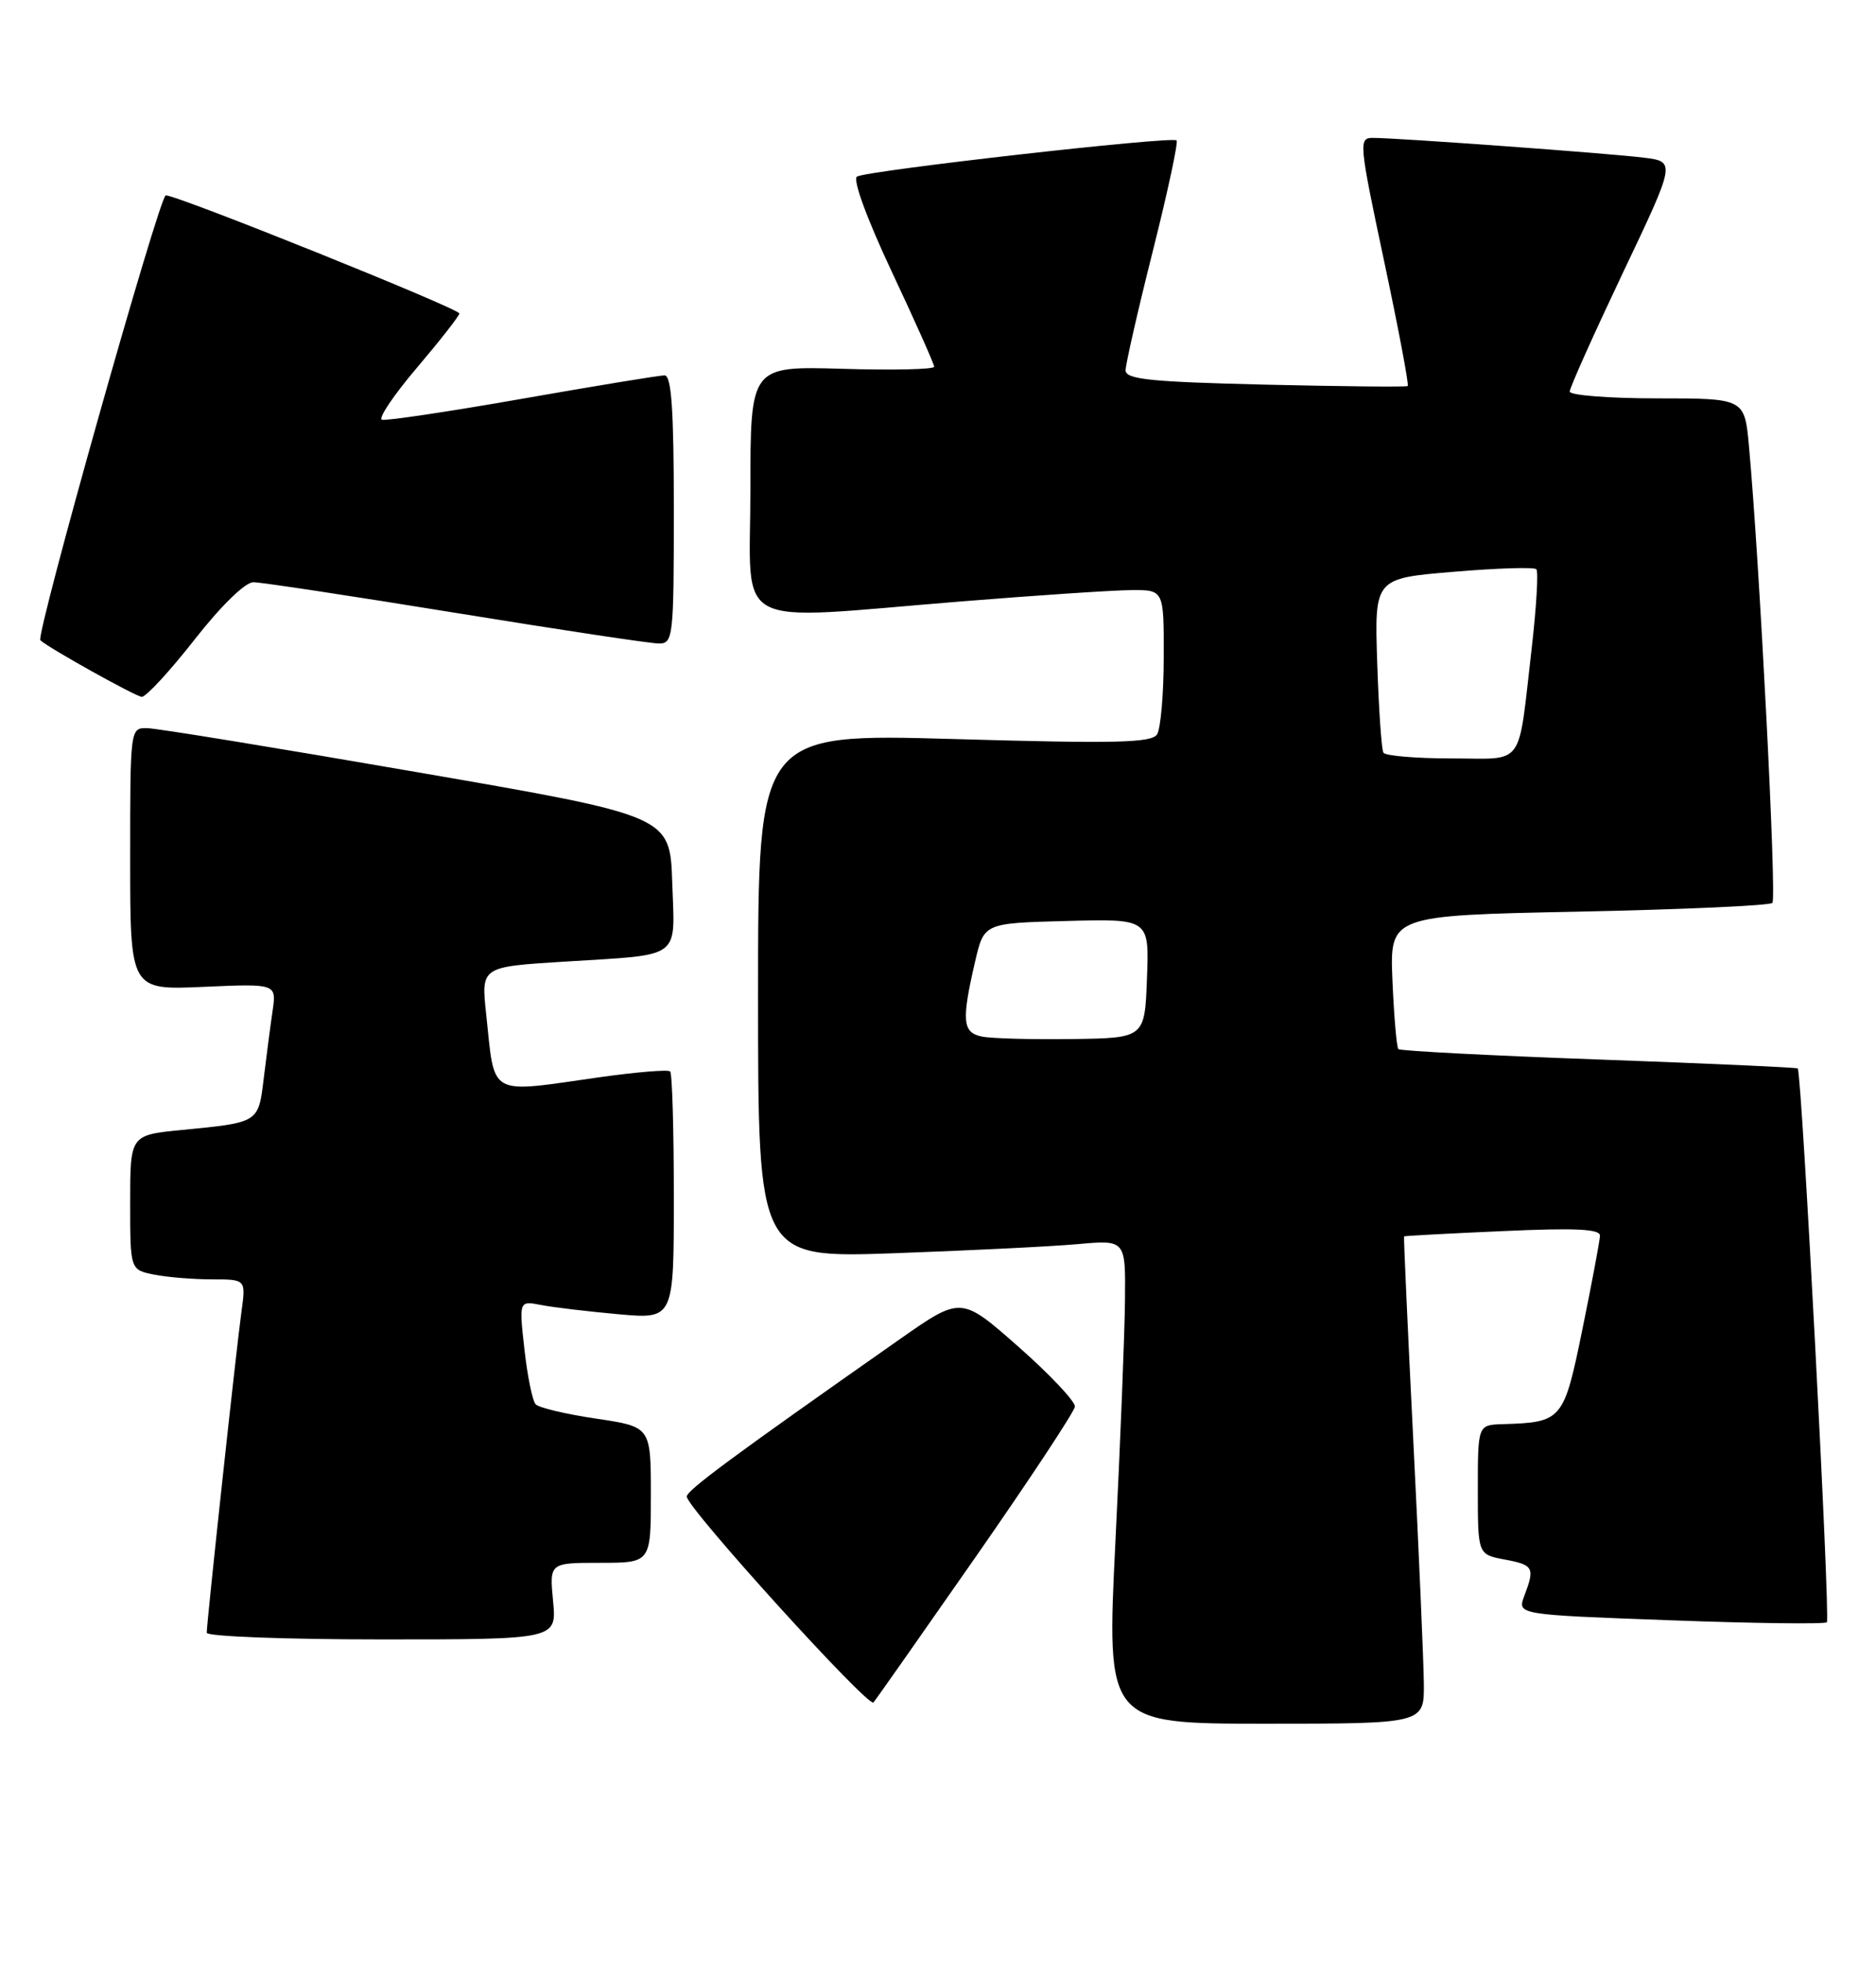 <?xml version="1.0" encoding="UTF-8" standalone="no"?>
<!DOCTYPE svg PUBLIC "-//W3C//DTD SVG 1.1//EN" "http://www.w3.org/Graphics/SVG/1.1/DTD/svg11.dtd" >
<svg xmlns="http://www.w3.org/2000/svg" xmlns:xlink="http://www.w3.org/1999/xlink" version="1.1" viewBox="0 0 245 256">
 <g >
 <path fill="currentColor"
d=" M 185.95 219.75 C 185.92 216.86 185.30 202.57 184.57 188.00 C 183.84 173.43 183.30 161.45 183.37 161.39 C 183.44 161.32 189.24 161.01 196.25 160.70 C 205.77 160.27 208.99 160.42 208.95 161.31 C 208.93 161.97 207.90 167.43 206.67 173.46 C 204.22 185.44 204.04 185.66 196.25 185.90 C 193.00 186.00 193.00 186.00 193.00 194.45 C 193.00 202.91 193.00 202.91 196.50 203.57 C 200.29 204.28 200.47 204.62 199.07 208.32 C 198.14 210.77 198.14 210.77 218.12 211.50 C 229.11 211.91 238.31 212.02 238.58 211.76 C 239.06 211.28 235.30 139.94 234.78 139.47 C 234.62 139.34 222.92 138.81 208.77 138.30 C 194.62 137.79 182.85 137.18 182.62 136.94 C 182.40 136.70 182.05 132.68 181.85 128.00 C 181.50 119.50 181.50 119.50 206.17 119.00 C 219.74 118.72 231.12 118.21 231.47 117.86 C 232.05 117.28 229.79 73.29 228.41 58.25 C 227.84 52.00 227.84 52.00 216.42 52.00 C 210.14 52.00 205.00 51.60 205.00 51.11 C 205.00 50.62 208.12 43.67 211.92 35.66 C 218.85 21.10 218.85 21.10 214.67 20.58 C 210.21 20.02 182.50 18.00 179.27 18.00 C 177.42 18.00 177.49 18.69 180.76 34.08 C 182.64 42.92 184.03 50.26 183.84 50.39 C 183.65 50.53 175.29 50.44 165.25 50.21 C 150.23 49.85 147.00 49.52 147.00 48.34 C 147.00 47.55 148.59 40.57 150.54 32.83 C 152.49 25.09 153.89 18.56 153.66 18.33 C 153.08 17.75 113.19 22.27 111.92 23.05 C 111.33 23.41 113.19 28.50 116.46 35.46 C 119.51 41.94 122.00 47.53 122.00 47.87 C 122.00 48.22 116.60 48.34 110.00 48.14 C 98.00 47.79 98.00 47.79 98.00 63.89 C 98.00 82.58 94.96 80.97 125.50 78.51 C 135.40 77.71 145.41 77.04 147.75 77.03 C 152.00 77.00 152.00 77.00 151.98 85.75 C 151.98 90.56 151.58 95.11 151.11 95.86 C 150.40 96.97 145.70 97.08 124.63 96.47 C 99.00 95.74 99.00 95.74 99.00 129.98 C 99.00 164.21 99.00 164.21 116.75 163.59 C 126.51 163.24 137.31 162.71 140.75 162.40 C 147.00 161.84 147.00 161.84 146.92 169.67 C 146.88 173.98 146.32 188.19 145.67 201.25 C 144.50 225.00 144.50 225.00 165.25 225.00 C 186.00 225.00 186.00 225.00 185.95 219.75 Z  M 127.47 203.16 C 134.50 193.07 140.31 184.27 140.38 183.61 C 140.44 182.95 137.13 179.43 133.01 175.80 C 125.52 169.20 125.52 169.20 117.51 174.81 C 95.74 190.07 89.64 194.57 89.69 195.36 C 89.79 196.92 113.43 222.97 114.07 222.23 C 114.41 221.83 120.44 213.24 127.47 203.16 Z  M 72.23 209.00 C 71.75 204.00 71.75 204.00 78.37 204.00 C 85.00 204.00 85.00 204.00 85.00 195.12 C 85.00 186.24 85.00 186.24 77.86 185.18 C 73.93 184.60 70.38 183.76 69.96 183.31 C 69.54 182.87 68.88 179.64 68.49 176.15 C 67.78 169.79 67.78 169.79 70.64 170.34 C 72.21 170.65 76.76 171.19 80.75 171.55 C 88.00 172.20 88.00 172.20 88.00 156.27 C 88.00 147.50 87.79 140.12 87.52 139.86 C 87.26 139.59 83.10 139.94 78.27 140.62 C 63.58 142.71 64.66 143.31 63.49 132.35 C 62.83 126.20 62.83 126.20 73.66 125.53 C 89.25 124.55 88.13 125.37 87.79 115.17 C 87.50 106.50 87.50 106.50 54.50 100.80 C 36.35 97.66 20.49 95.07 19.25 95.05 C 17.00 95.00 17.00 95.02 17.00 112.12 C 17.00 129.24 17.00 129.24 26.55 128.82 C 36.11 128.40 36.11 128.40 35.60 131.95 C 35.31 133.90 34.80 137.84 34.45 140.71 C 33.74 146.59 33.86 146.51 23.75 147.50 C 17.00 148.16 17.00 148.16 17.00 156.95 C 17.00 165.75 17.00 165.75 20.12 166.38 C 21.84 166.72 25.25 167.00 27.69 167.00 C 32.12 167.00 32.12 167.00 31.53 171.25 C 30.87 175.99 27.00 211.76 27.00 213.13 C 27.00 213.61 37.28 214.00 49.85 214.00 C 72.71 214.00 72.71 214.00 72.23 209.00 Z  M 25.40 83.50 C 28.86 79.08 32.02 76.00 33.09 76.00 C 34.09 76.00 45.97 77.80 59.50 80.00 C 73.03 82.20 84.98 84.00 86.05 84.00 C 87.91 84.00 88.00 83.19 88.00 66.50 C 88.00 53.48 87.69 49.00 86.79 49.00 C 86.12 49.00 77.76 50.37 68.20 52.05 C 58.64 53.73 50.39 54.96 49.88 54.79 C 49.36 54.62 51.42 51.56 54.46 47.99 C 57.49 44.42 59.98 41.24 59.99 40.92 C 60.00 40.29 23.22 25.50 21.65 25.50 C 20.83 25.50 4.62 82.99 5.27 83.58 C 6.44 84.64 17.74 90.93 18.51 90.96 C 19.07 90.98 22.17 87.62 25.40 83.50 Z  M 128.25 135.31 C 125.69 134.80 125.55 133.26 127.35 125.50 C 128.51 120.50 128.51 120.50 139.30 120.22 C 150.09 119.93 150.09 119.93 149.79 127.72 C 149.50 135.50 149.50 135.50 140.00 135.63 C 134.78 135.70 129.49 135.56 128.25 135.31 Z  M 180.67 98.25 C 180.42 97.84 180.06 92.55 179.86 86.50 C 179.50 75.50 179.50 75.50 189.81 74.64 C 195.47 74.16 200.35 74.01 200.64 74.30 C 200.93 74.59 200.65 79.26 200.03 84.67 C 198.19 100.47 199.27 99.00 189.54 99.00 C 184.91 99.00 180.92 98.66 180.67 98.25 Z "/>
</g>
</svg>